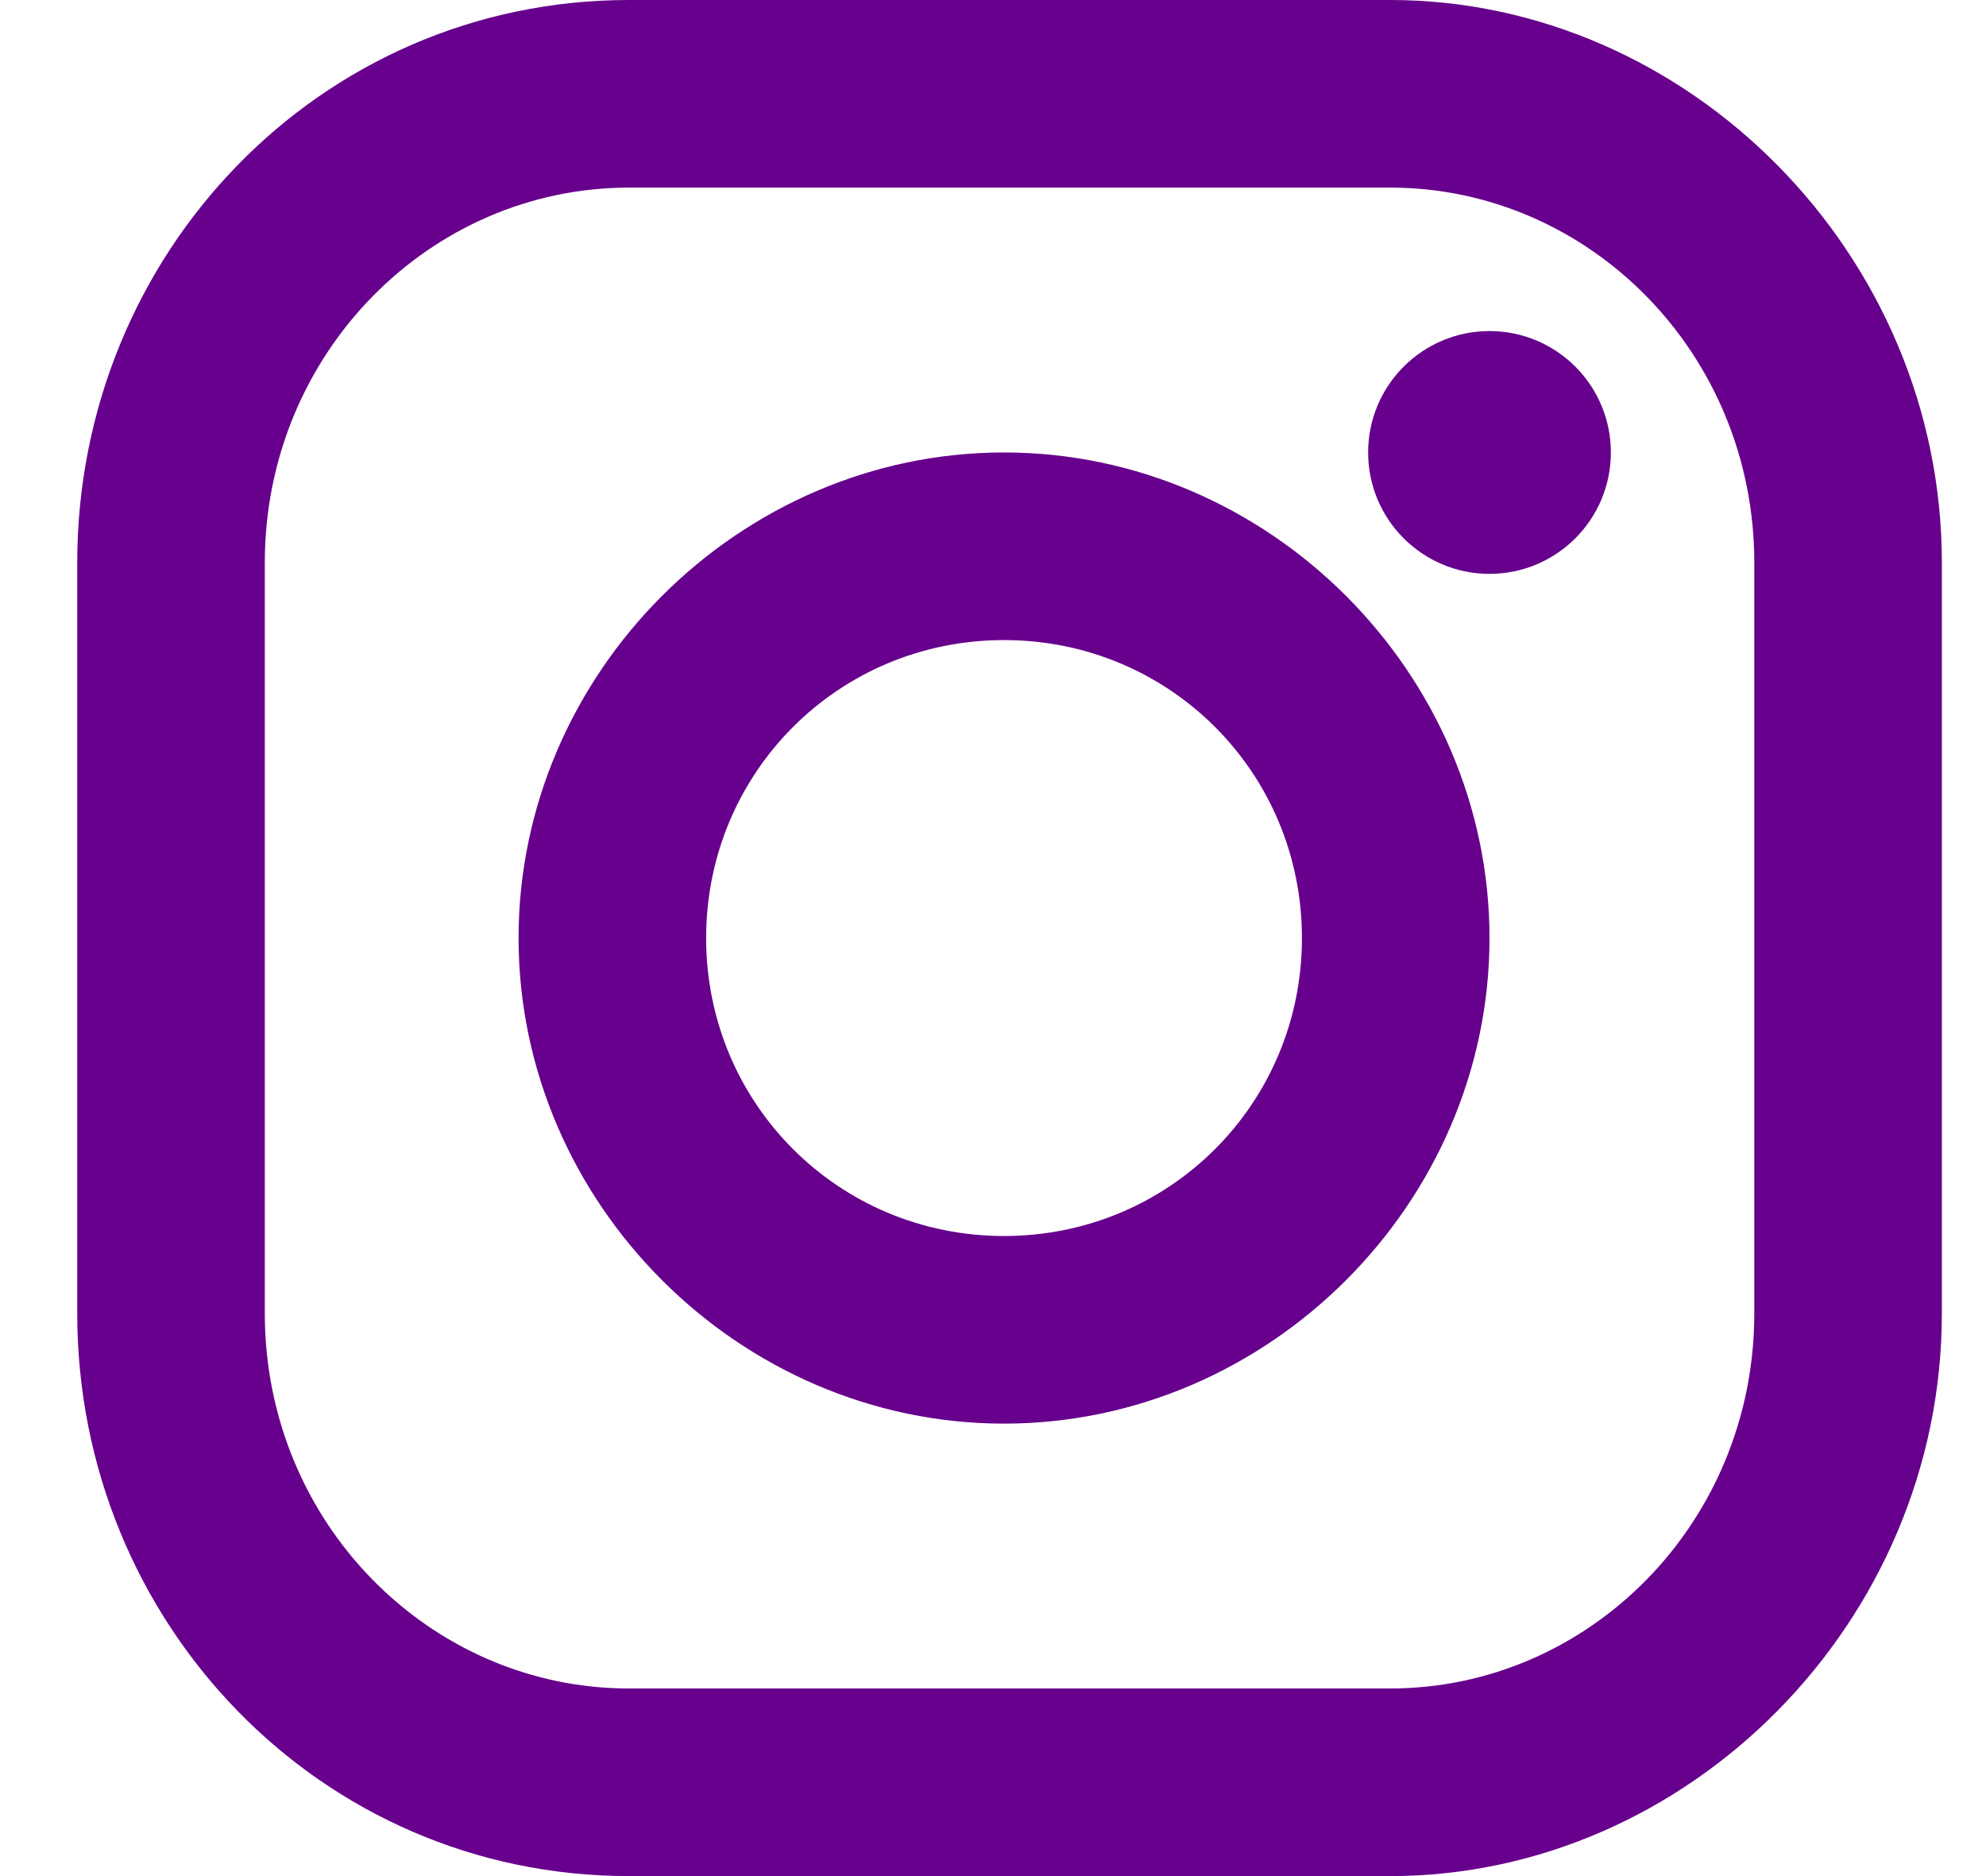 <svg xmlns="http://www.w3.org/2000/svg" width="18" height="17" viewBox="0 0 18 17"><g fill="#67008d"><path d="M12.6 0L5.7 0C2.9 0 0.7 2.3 0.7 5.1L0.7 11.9C0.7 14.7 2.9 17 5.7 17L12.6 17C15.3 17 17.6 14.7 17.6 11.9L17.6 5.1C17.6 2.3 15.3 0 12.6 0ZM15.9 11.9C15.9 13.8 14.4 15.3 12.6 15.3L5.7 15.3C3.9 15.3 2.4 13.8 2.4 11.9L2.4 5.1C2.4 3.2 3.9 1.7 5.7 1.7L12.6 1.7C14.4 1.7 15.9 3.2 15.9 5.1L15.9 11.9ZM9.1 4.1C6.7 4.1 4.7 6.1 4.7 8.5 4.7 10.9 6.7 12.9 9.1 12.9 11.5 12.9 13.5 10.9 13.5 8.5 13.5 6.1 11.5 4.1 9.1 4.1ZM9.1 11.2C7.6 11.2 6.4 10 6.4 8.5 6.4 7 7.6 5.8 9.1 5.8 10.6 5.8 11.8 7 11.8 8.5 11.8 10 10.6 11.2 9.1 11.2Z"/><ellipse cx="13.5" cy="4.1" rx="1.1" ry="1.1"/></g></svg>